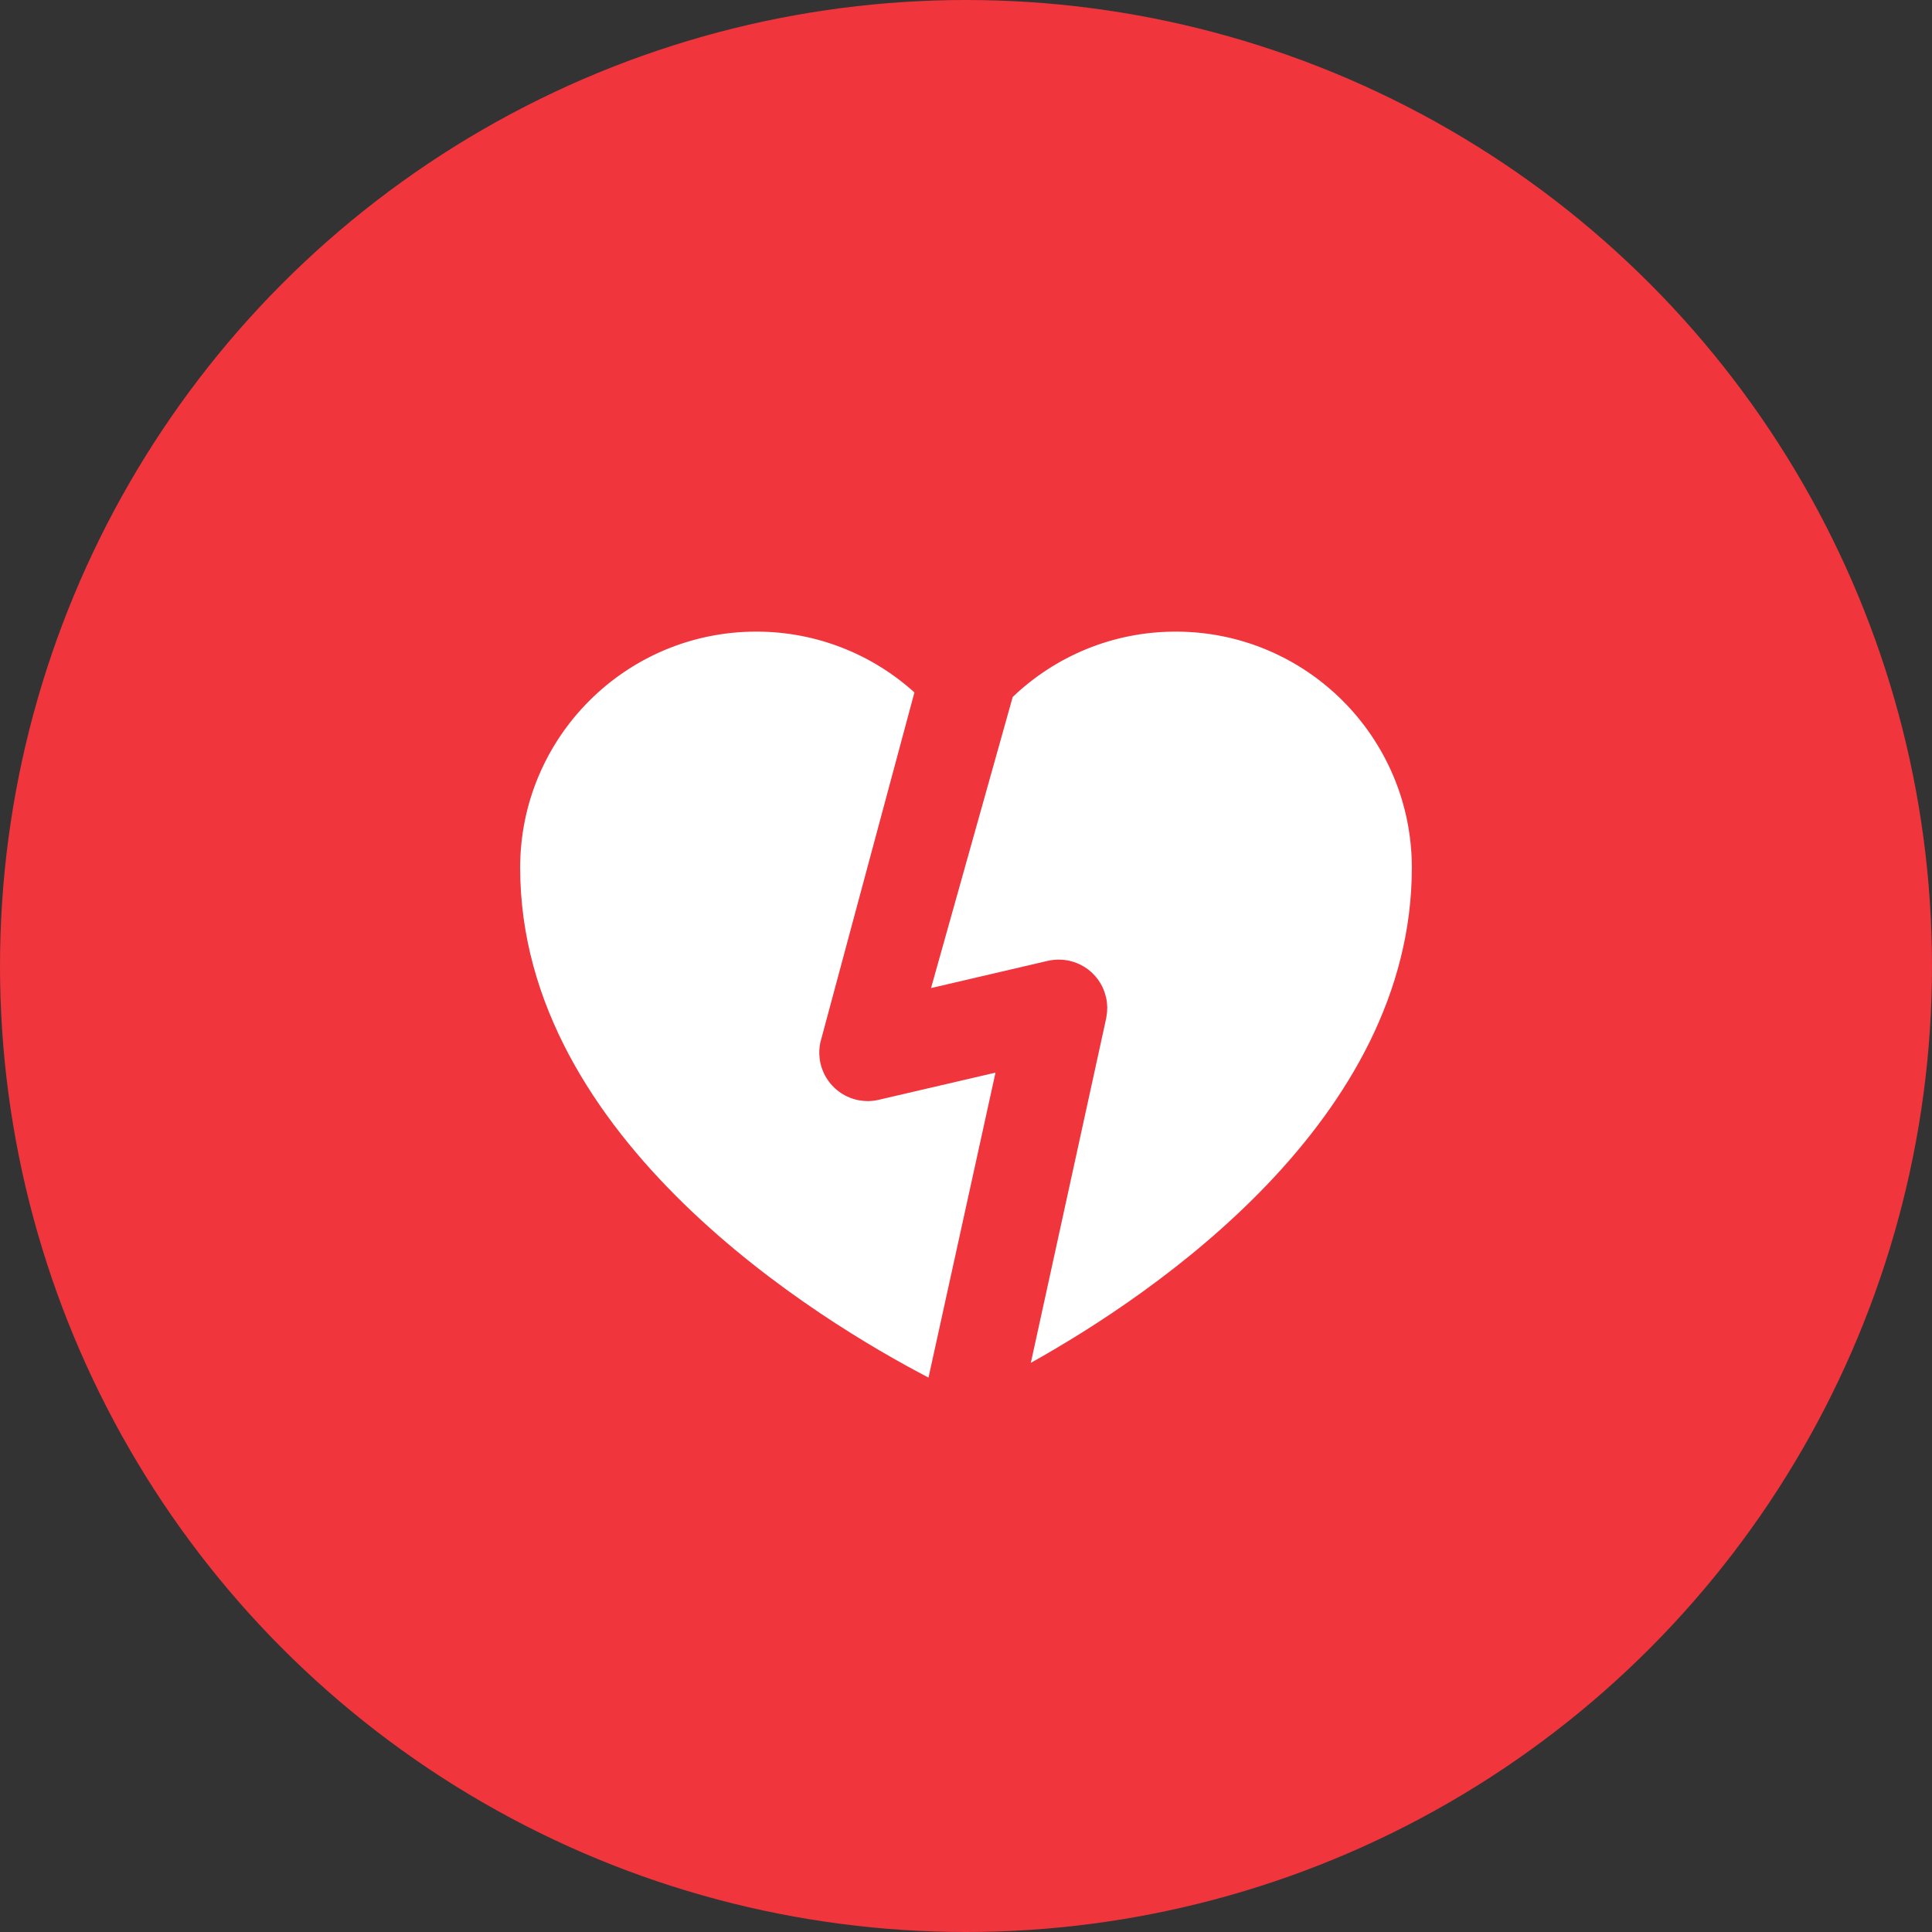 <svg width="52px" height="52px" viewBox="0 0 52 52" version="1.1" xmlns="http://www.w3.org/2000/svg">
<rect x="0" y="0" width="52" height="52" fill="#333333" stroke="none"/>
<g fill="none" fill-rule="evenodd">
    <g>
        <g>
            <circle id="Oval-4-Copy" fill="#F0353D" cx="26" cy="26" r="26"></circle>
            <path d="M27.257,18.759 C28.398,17.669 29.943,17 31.645,17 C35.155,17 38,19.845 38,23.355 C38,30.144 31.073,34.824 27.745,36.681 L29.774,27.404 C29.792,27.29 29.795,27.269 29.796,27.248 C29.801,27.165 29.802,27.139 29.802,27.114 C29.798,27.04 29.796,27.01 29.793,26.98 C29.783,26.914 29.778,26.881 29.77,26.848 C29.755,26.786 29.746,26.755 29.736,26.724 C29.732,26.712 29.727,26.699 29.723,26.687 C29.713,26.66 29.703,26.634 29.691,26.608 C29.685,26.593 29.678,26.578 29.671,26.563 C29.66,26.541 29.648,26.519 29.636,26.497 C29.627,26.481 29.618,26.465 29.608,26.449 C29.596,26.429 29.583,26.41 29.57,26.391 C29.559,26.375 29.548,26.36 29.537,26.345 C29.523,26.326 29.507,26.307 29.492,26.289 C29.481,26.276 29.47,26.263 29.458,26.25 C29.44,26.231 29.422,26.212 29.403,26.194 C29.392,26.184 29.382,26.174 29.371,26.164 C29.35,26.145 29.328,26.127 29.305,26.108 C29.295,26.101 29.286,26.094 29.277,26.086 C29.252,26.068 29.227,26.051 29.201,26.035 C29.192,26.028 29.182,26.022 29.172,26.016 C29.147,26.001 29.121,25.987 29.094,25.973 C29.083,25.967 29.071,25.961 29.059,25.955 C29.034,25.944 29.009,25.933 28.984,25.922 C28.968,25.916 28.951,25.91 28.935,25.904 C28.913,25.896 28.891,25.889 28.868,25.882 C28.847,25.876 28.826,25.87 28.805,25.865 C28.793,25.862 28.781,25.858 28.769,25.856 C28.761,25.854 28.753,25.853 28.745,25.852 C28.722,25.847 28.699,25.844 28.676,25.841 C28.655,25.838 28.634,25.835 28.614,25.833 C28.593,25.831 28.573,25.83 28.552,25.83 C28.528,25.829 28.504,25.828 28.481,25.828 C28.464,25.828 28.447,25.829 28.43,25.83 C28.402,25.832 28.375,25.833 28.348,25.837 C28.334,25.838 28.32,25.84 28.306,25.842 C28.276,25.847 28.247,25.852 28.217,25.858 C28.214,25.859 27.161,26.104 25.059,26.594 L27.257,18.759 L27.257,18.759 Z M24.991,37.078 C22.101,35.572 14,30.697 14,23.355 C14,19.845 16.845,17 20.355,17 C21.992,17 23.485,17.619 24.612,18.637 L22.079,28.06 C22.07,28.106 22.067,28.129 22.064,28.152 C22.054,28.235 22.054,28.254 22.053,28.274 C22.052,28.299 22.051,28.324 22.051,28.35 C22.054,28.424 22.056,28.454 22.06,28.484 C22.069,28.55 22.075,28.583 22.082,28.615 C22.098,28.677 22.106,28.708 22.117,28.739 C22.121,28.752 22.125,28.764 22.13,28.777 C22.139,28.803 22.15,28.83 22.161,28.855 C22.168,28.871 22.175,28.886 22.182,28.901 C22.193,28.923 22.204,28.945 22.216,28.966 C22.225,28.983 22.235,28.999 22.245,29.015 C22.257,29.034 22.269,29.054 22.283,29.073 C22.293,29.088 22.304,29.104 22.316,29.119 C22.33,29.138 22.345,29.156 22.361,29.175 C22.372,29.188 22.383,29.201 22.395,29.213 C22.412,29.233 22.431,29.251 22.45,29.27 C22.46,29.28 22.471,29.29 22.481,29.299 C22.503,29.319 22.525,29.337 22.548,29.355 C22.557,29.363 22.566,29.37 22.576,29.377 C22.6,29.395 22.625,29.412 22.651,29.429 C22.661,29.435 22.67,29.441 22.68,29.447 C22.706,29.462 22.732,29.477 22.758,29.491 C22.77,29.497 22.782,29.503 22.794,29.508 C22.818,29.52 22.843,29.531 22.869,29.541 C22.885,29.548 22.901,29.554 22.917,29.56 C22.94,29.567 22.962,29.575 22.985,29.582 C23.006,29.588 23.027,29.593 23.048,29.598 C23.06,29.601 23.072,29.605 23.084,29.608 C23.092,29.61 23.1,29.61 23.108,29.612 C23.131,29.616 23.154,29.62 23.177,29.623 C23.198,29.626 23.218,29.629 23.239,29.63 C23.259,29.632 23.28,29.633 23.301,29.634 C23.324,29.635 23.348,29.636 23.372,29.636 C23.389,29.635 23.406,29.634 23.422,29.634 C23.45,29.632 23.478,29.63 23.505,29.627 C23.519,29.625 23.533,29.623 23.547,29.621 C23.577,29.617 23.606,29.612 23.635,29.605 C23.639,29.604 24.692,29.359 26.794,28.87 L24.991,37.078 L24.991,37.078 Z" id="ico" fill="#FFFFFF"></path>
        </g>
    </g>
</g>
</svg>